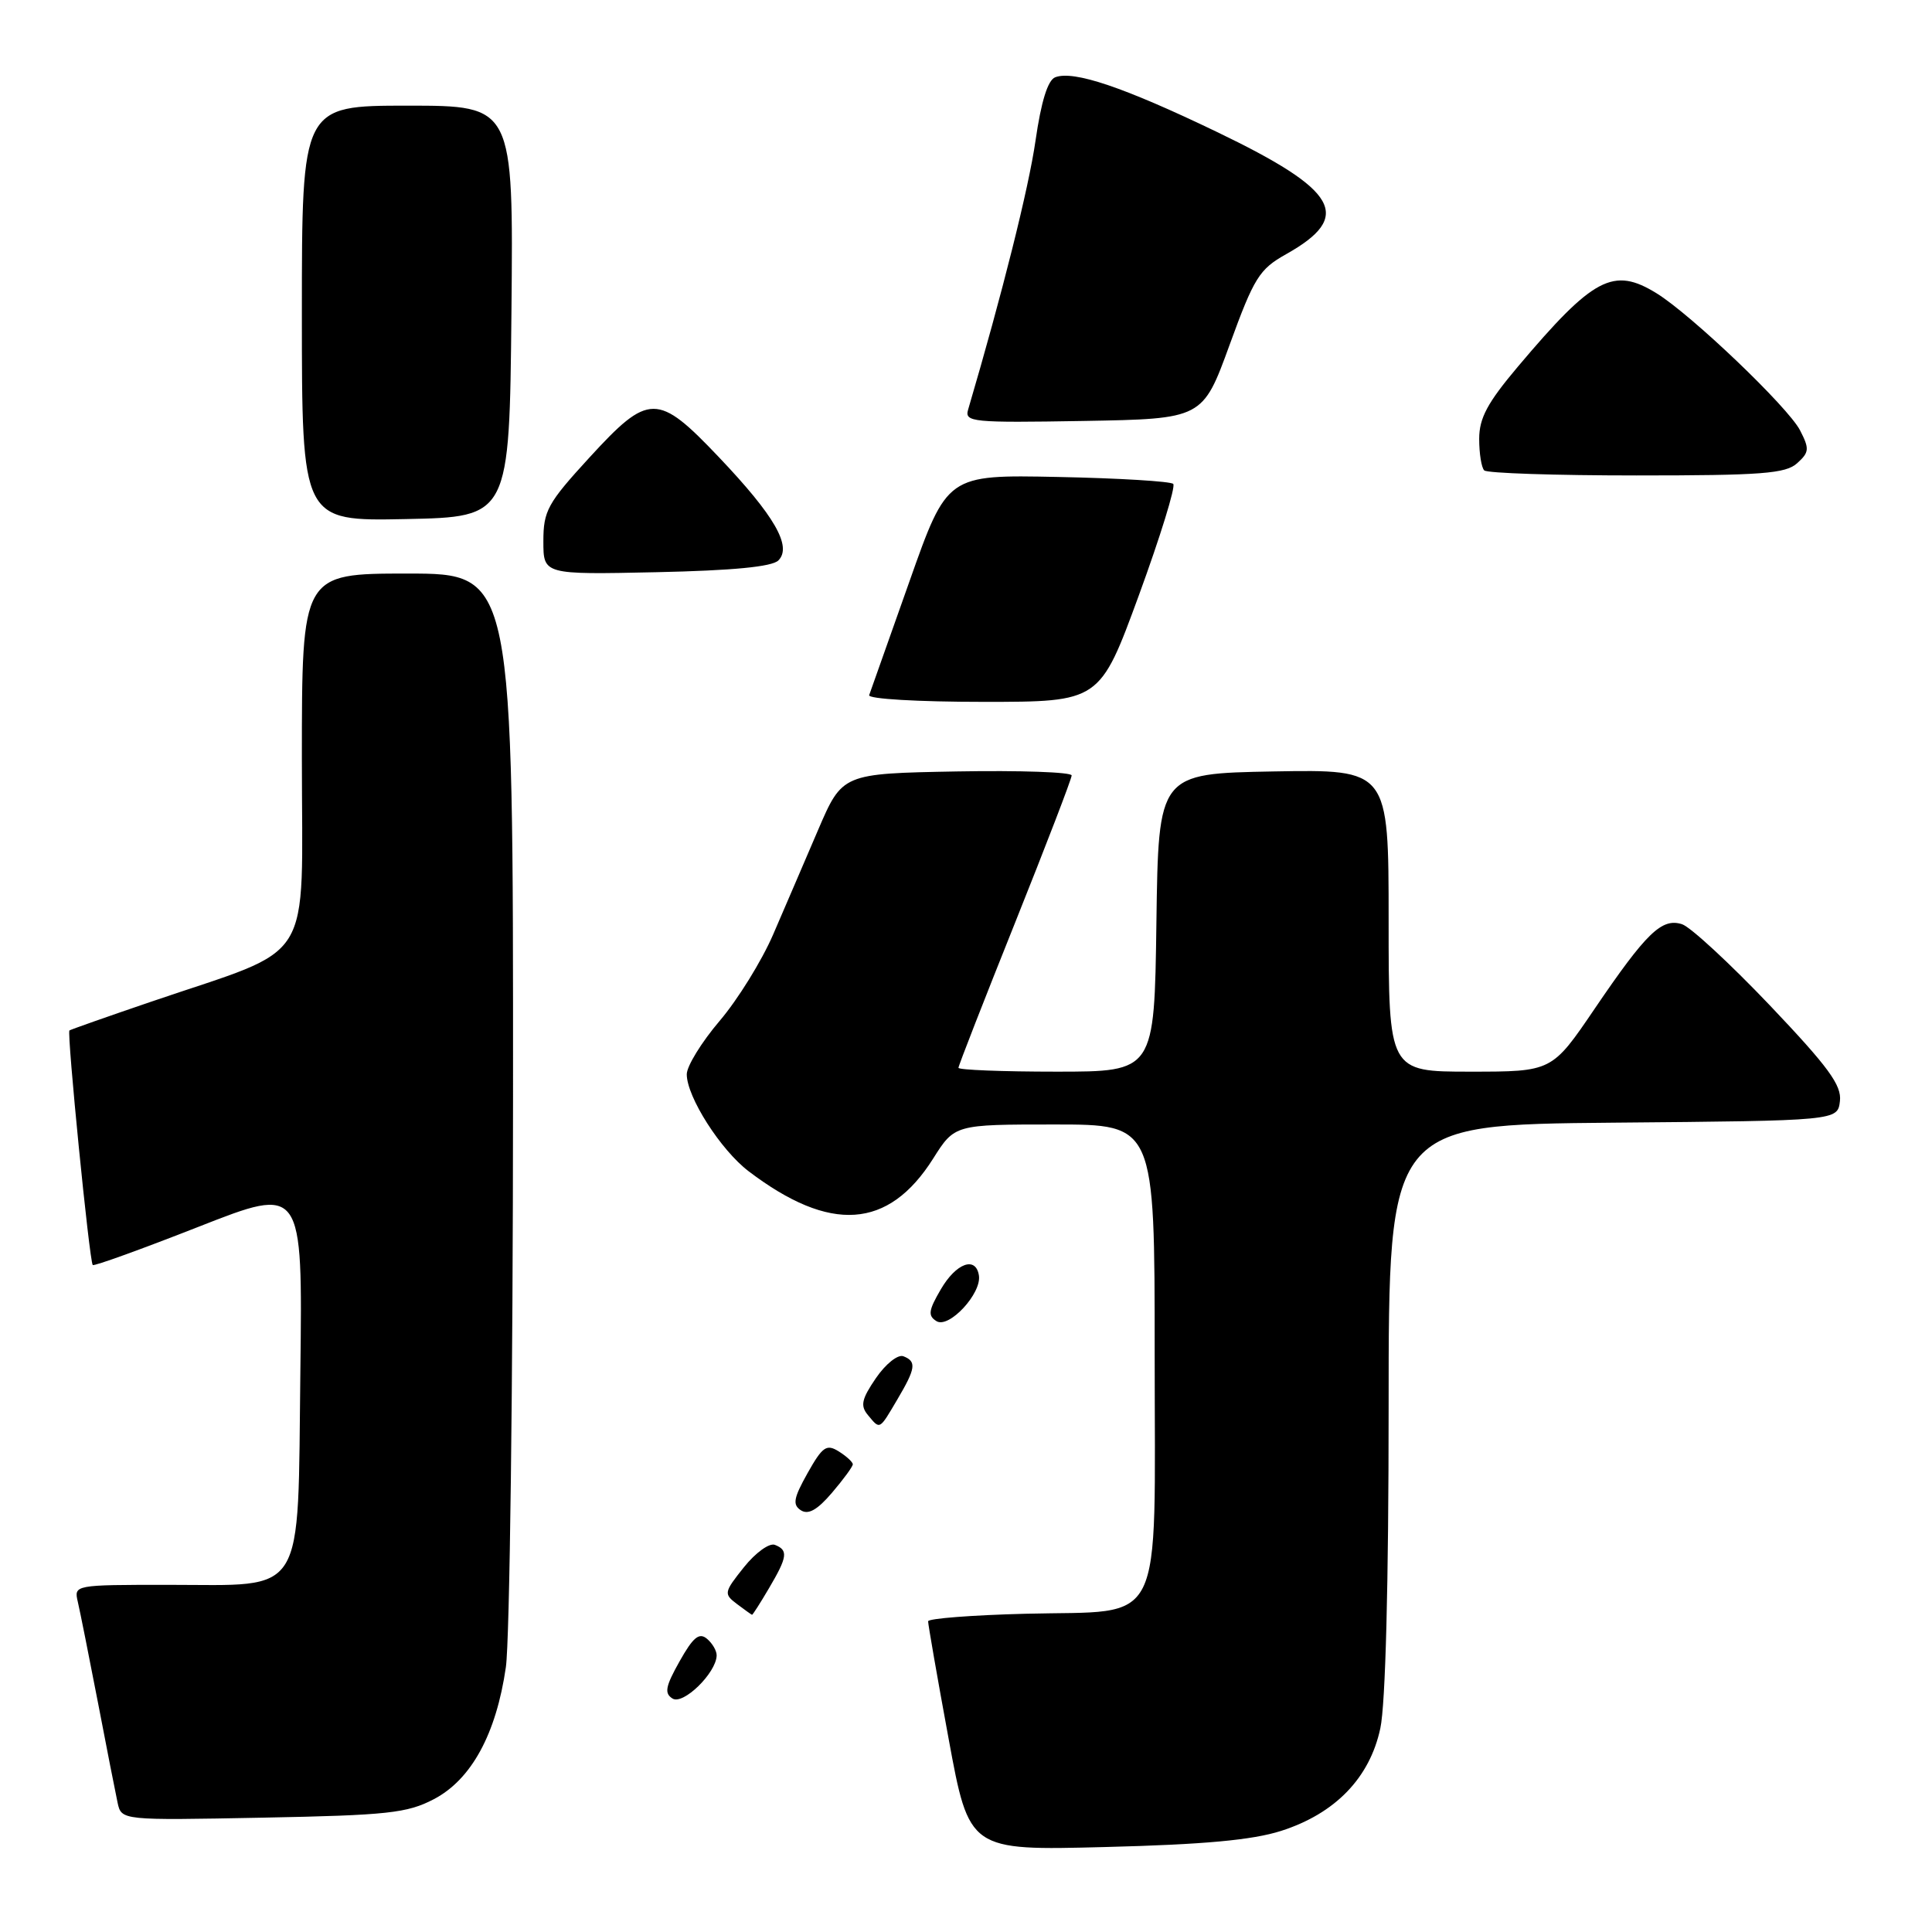 <?xml version="1.0" encoding="UTF-8" standalone="no"?>
<!DOCTYPE svg PUBLIC "-//W3C//DTD SVG 1.1//EN" "http://www.w3.org/Graphics/SVG/1.1/DTD/svg11.dtd" >
<svg xmlns="http://www.w3.org/2000/svg" xmlns:xlink="http://www.w3.org/1999/xlink" version="1.1" viewBox="0 0 256 256">
 <g >
 <path fill="currentColor"
d=" M 169.76 242.60 C 176.92 240.31 181.50 235.58 182.90 229.01 C 183.59 225.82 184.00 209.84 184.00 186.47 C 184.00 149.03 184.00 149.03 213.75 148.76 C 243.50 148.50 243.50 148.50 243.80 145.90 C 244.05 143.80 242.27 141.38 234.50 133.20 C 229.21 127.65 223.98 122.81 222.87 122.46 C 220.19 121.61 218.16 123.57 211.29 133.68 C 205.64 142.00 205.64 142.00 194.82 142.00 C 184.00 142.00 184.00 142.00 184.00 121.97 C 184.00 101.95 184.00 101.95 168.75 102.22 C 153.50 102.50 153.50 102.50 153.23 122.25 C 152.96 142.00 152.96 142.00 139.98 142.00 C 132.84 142.00 127.00 141.77 127.00 141.49 C 127.00 141.21 130.38 132.56 134.50 122.27 C 138.62 111.97 142.00 103.19 142.00 102.75 C 142.00 102.31 135.16 102.07 126.80 102.22 C 111.61 102.50 111.61 102.50 108.39 110.00 C 106.62 114.12 103.95 120.36 102.44 123.84 C 100.93 127.33 97.74 132.48 95.35 135.28 C 92.96 138.09 91.00 141.27 91.00 142.35 C 91.00 145.34 95.49 152.38 99.20 155.20 C 110.02 163.42 117.72 162.89 123.64 153.53 C 126.50 149.00 126.50 149.00 139.75 149.00 C 153.00 149.00 153.00 149.00 153.00 179.35 C 153.00 216.52 154.57 213.35 135.90 213.83 C 128.80 214.01 122.99 214.46 122.98 214.83 C 122.97 215.20 124.18 222.18 125.69 230.36 C 128.42 245.21 128.42 245.21 146.46 244.74 C 159.53 244.41 165.95 243.82 169.76 242.60 Z  M 57.49 238.40 C 62.46 235.80 65.75 229.76 67.03 220.91 C 67.54 217.38 67.97 183.34 67.98 145.25 C 68.00 76.00 68.00 76.00 54.00 76.00 C 40.00 76.00 40.00 76.00 40.00 100.54 C 40.00 128.48 42.02 125.22 20.00 132.74 C 14.22 134.71 9.37 136.42 9.20 136.54 C 8.84 136.81 11.85 167.18 12.29 167.62 C 12.46 167.80 18.79 165.51 26.35 162.54 C 40.10 157.14 40.10 157.14 39.80 181.66 C 39.43 212.06 40.70 210.00 22.28 210.00 C 9.83 210.00 9.79 210.01 10.31 212.25 C 10.60 213.49 11.79 219.45 12.96 225.50 C 14.12 231.55 15.30 237.56 15.58 238.86 C 16.09 241.21 16.09 241.21 34.80 240.85 C 51.38 240.53 53.95 240.25 57.49 238.40 Z  M 94.96 219.37 C 94.98 218.75 94.40 217.75 93.67 217.14 C 92.64 216.28 91.84 216.94 90.05 220.13 C 88.17 223.47 88.00 224.38 89.12 225.07 C 90.53 225.94 94.89 221.69 94.96 219.37 Z  M 101.90 210.44 C 104.35 206.29 104.47 205.40 102.67 204.70 C 101.94 204.42 100.10 205.75 98.57 207.67 C 95.92 210.99 95.88 211.20 97.65 212.54 C 98.67 213.31 99.57 213.95 99.65 213.97 C 99.73 213.99 100.75 212.40 101.90 210.44 Z  M 113.00 194.03 C 113.00 193.73 112.16 192.96 111.14 192.32 C 109.52 191.31 108.99 191.67 107.01 195.19 C 105.15 198.51 104.99 199.38 106.12 200.12 C 107.10 200.75 108.30 200.08 110.25 197.79 C 111.76 196.02 113.00 194.33 113.00 194.03 Z  M 118.90 185.44 C 121.35 181.30 121.47 180.40 119.70 179.71 C 118.97 179.44 117.36 180.72 116.07 182.60 C 114.17 185.38 113.97 186.26 115.00 187.50 C 116.63 189.46 116.48 189.54 118.90 185.44 Z  M 129.71 169.00 C 129.30 166.41 126.69 167.36 124.66 170.85 C 123.03 173.64 122.93 174.34 124.09 175.06 C 125.74 176.08 130.10 171.38 129.71 169.00 Z  M 150.91 78.87 C 153.75 71.10 155.80 64.47 155.46 64.12 C 155.12 63.78 148.24 63.36 140.17 63.20 C 125.50 62.90 125.50 62.90 120.50 77.06 C 117.75 84.85 115.35 91.62 115.17 92.11 C 114.98 92.61 121.66 93.00 130.28 93.00 C 145.73 93.00 145.73 93.00 150.91 78.87 Z  M 103.14 74.26 C 104.98 72.41 102.63 68.33 95.25 60.57 C 87.13 52.03 85.98 52.03 78.09 60.64 C 72.55 66.68 72.00 67.69 72.00 71.72 C 72.00 76.14 72.00 76.14 86.95 75.82 C 97.12 75.60 102.30 75.10 103.14 74.26 Z  M 67.77 41.25 C 68.03 14.00 68.03 14.00 54.02 14.00 C 40.00 14.00 40.00 14.00 40.00 41.53 C 40.00 69.06 40.00 69.06 53.75 68.78 C 67.50 68.50 67.50 68.50 67.77 41.25 Z  M 238.13 61.38 C 239.74 59.93 239.78 59.47 238.51 57.01 C 236.91 53.93 224.11 41.70 219.50 38.86 C 213.78 35.33 211.14 36.72 201.13 48.58 C 197.09 53.37 196.00 55.40 196.00 58.16 C 196.00 60.09 196.30 61.97 196.67 62.33 C 197.03 62.70 206.11 63.00 216.84 63.00 C 233.42 63.00 236.61 62.76 238.13 61.38 Z  M 162.93 45.69 C 166.17 36.79 166.86 35.68 170.40 33.69 C 179.33 28.68 177.38 25.24 161.20 17.46 C 148.91 11.55 142.26 9.30 139.82 10.24 C 138.84 10.62 137.96 13.43 137.21 18.65 C 136.30 24.96 132.82 38.86 128.28 54.28 C 127.79 55.93 128.82 56.03 143.56 55.78 C 159.36 55.50 159.36 55.50 162.93 45.69 Z "/>
</g>
</svg>